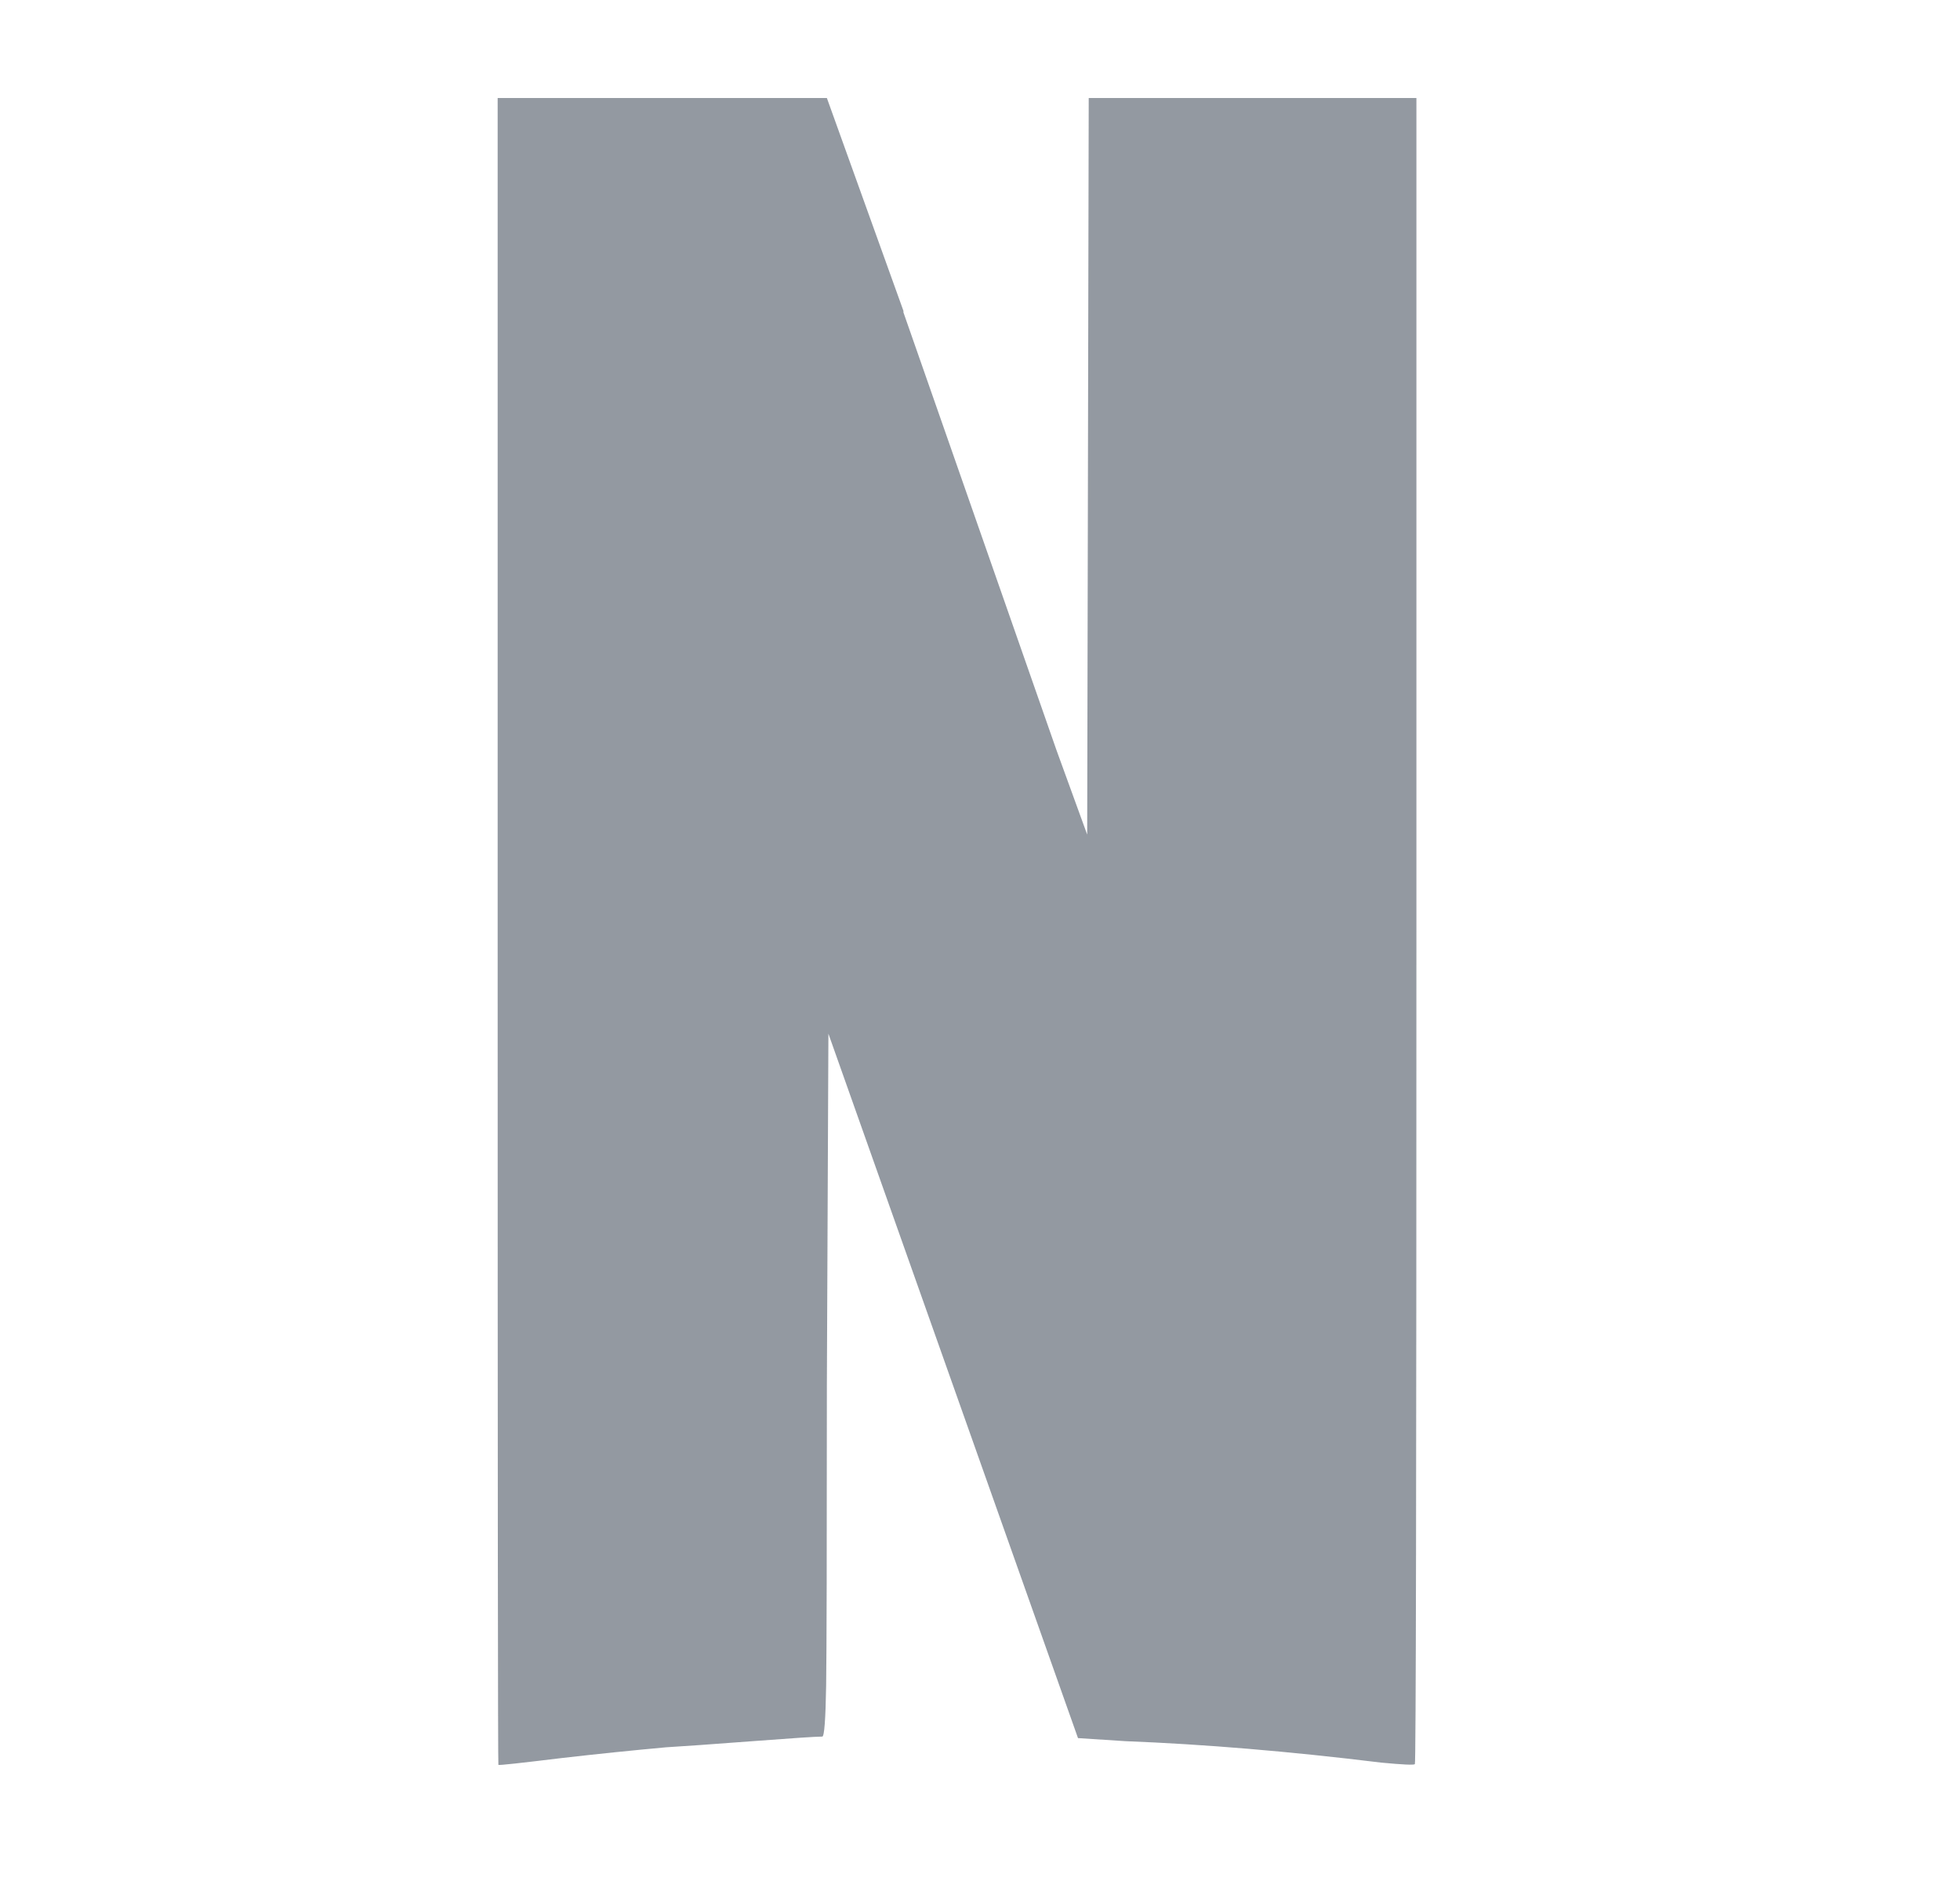 <svg width="32" height="31" viewBox="0 0 32 31" fill="none" xmlns="http://www.w3.org/2000/svg">
<g opacity="0.6">
<path d="M14.75 5.1L17.25 12.25L17.75 13.625L17.775 1.6H23.125V15.175C23.125 24.241 23.117 28.783 23.1 28.8C23.083 28.817 22.9 28.808 22.55 28.775C21.05 28.591 19.658 28.475 18.375 28.425C17.858 28.392 17.6 28.375 17.6 28.375L13.525 16.875L13.5 22.6C13.5 25.317 13.496 26.954 13.488 27.512C13.479 28.071 13.458 28.35 13.425 28.35C13.325 28.35 12.946 28.375 12.287 28.425C11.629 28.475 11.158 28.508 10.875 28.525C10.325 28.575 9.758 28.633 9.175 28.7C8.492 28.783 8.146 28.821 8.137 28.812C8.129 28.804 8.125 24.267 8.125 15.2V1.6H13.5L14.75 5.075V5.1Z" fill="#4B5563"/>
</g>
</svg>
